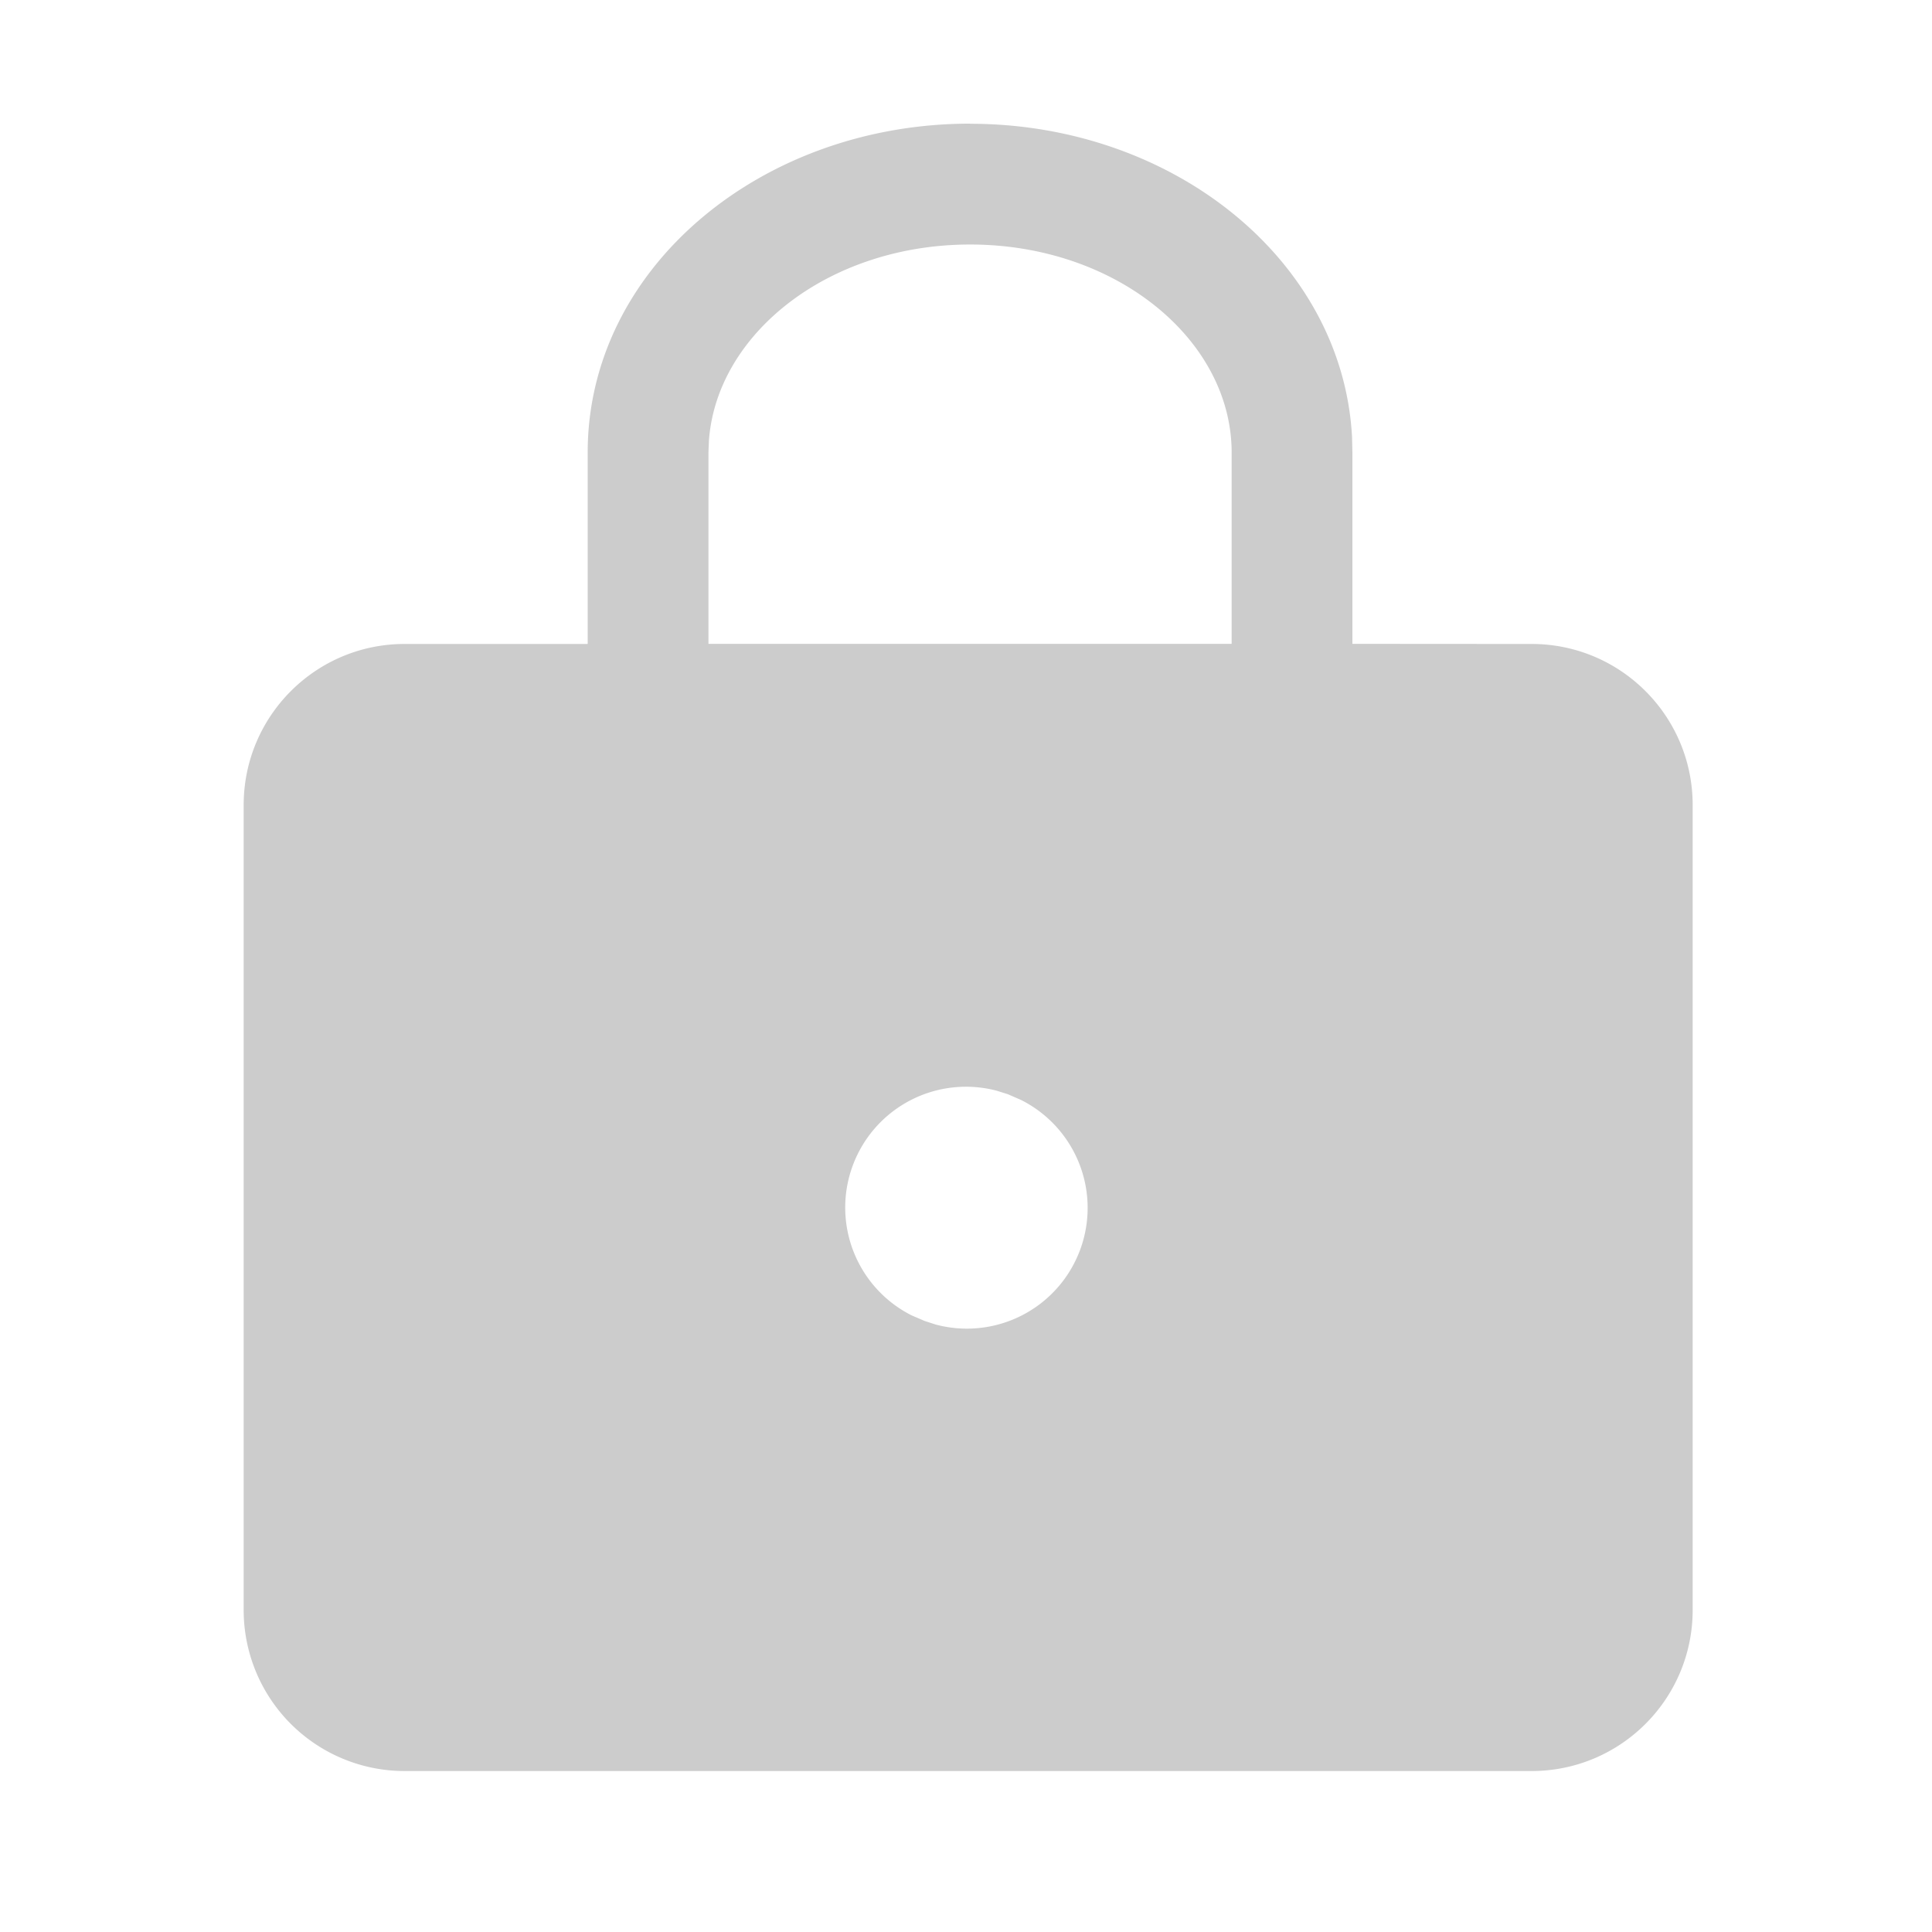 <svg xmlns="http://www.w3.org/2000/svg" width="16" height="16" viewBox="0 0 16 16">
    <path fill="#CCC" fill-rule="evenodd" d="M8.034 1.025c1.681 0 3.084 1.13 3.163 2.593l.003.13v1.584l1.484.001c.737 0 1.334.597 1.334 1.334v6.666c0 .737-.597 1.334-1.334 1.334H3.351a1.333 1.333 0 01-1.333-1.334V6.667c0-.737.597-1.334 1.333-1.334h1.516V3.747c0-1.526 1.436-2.723 3.167-2.723zm-.972 8.628a1 1 0 00.487 1.24l.107.046.092.03a1 1 0 00.707-1.86l-.108-.047-.092-.029a1 1 0 00-1.193.62zm.972-7.628c-1.171 0-2.099.738-2.163 1.624l-.004.099v1.584H10.2V3.748c0-.93-.951-1.723-2.166-1.723z"/>
</svg>
